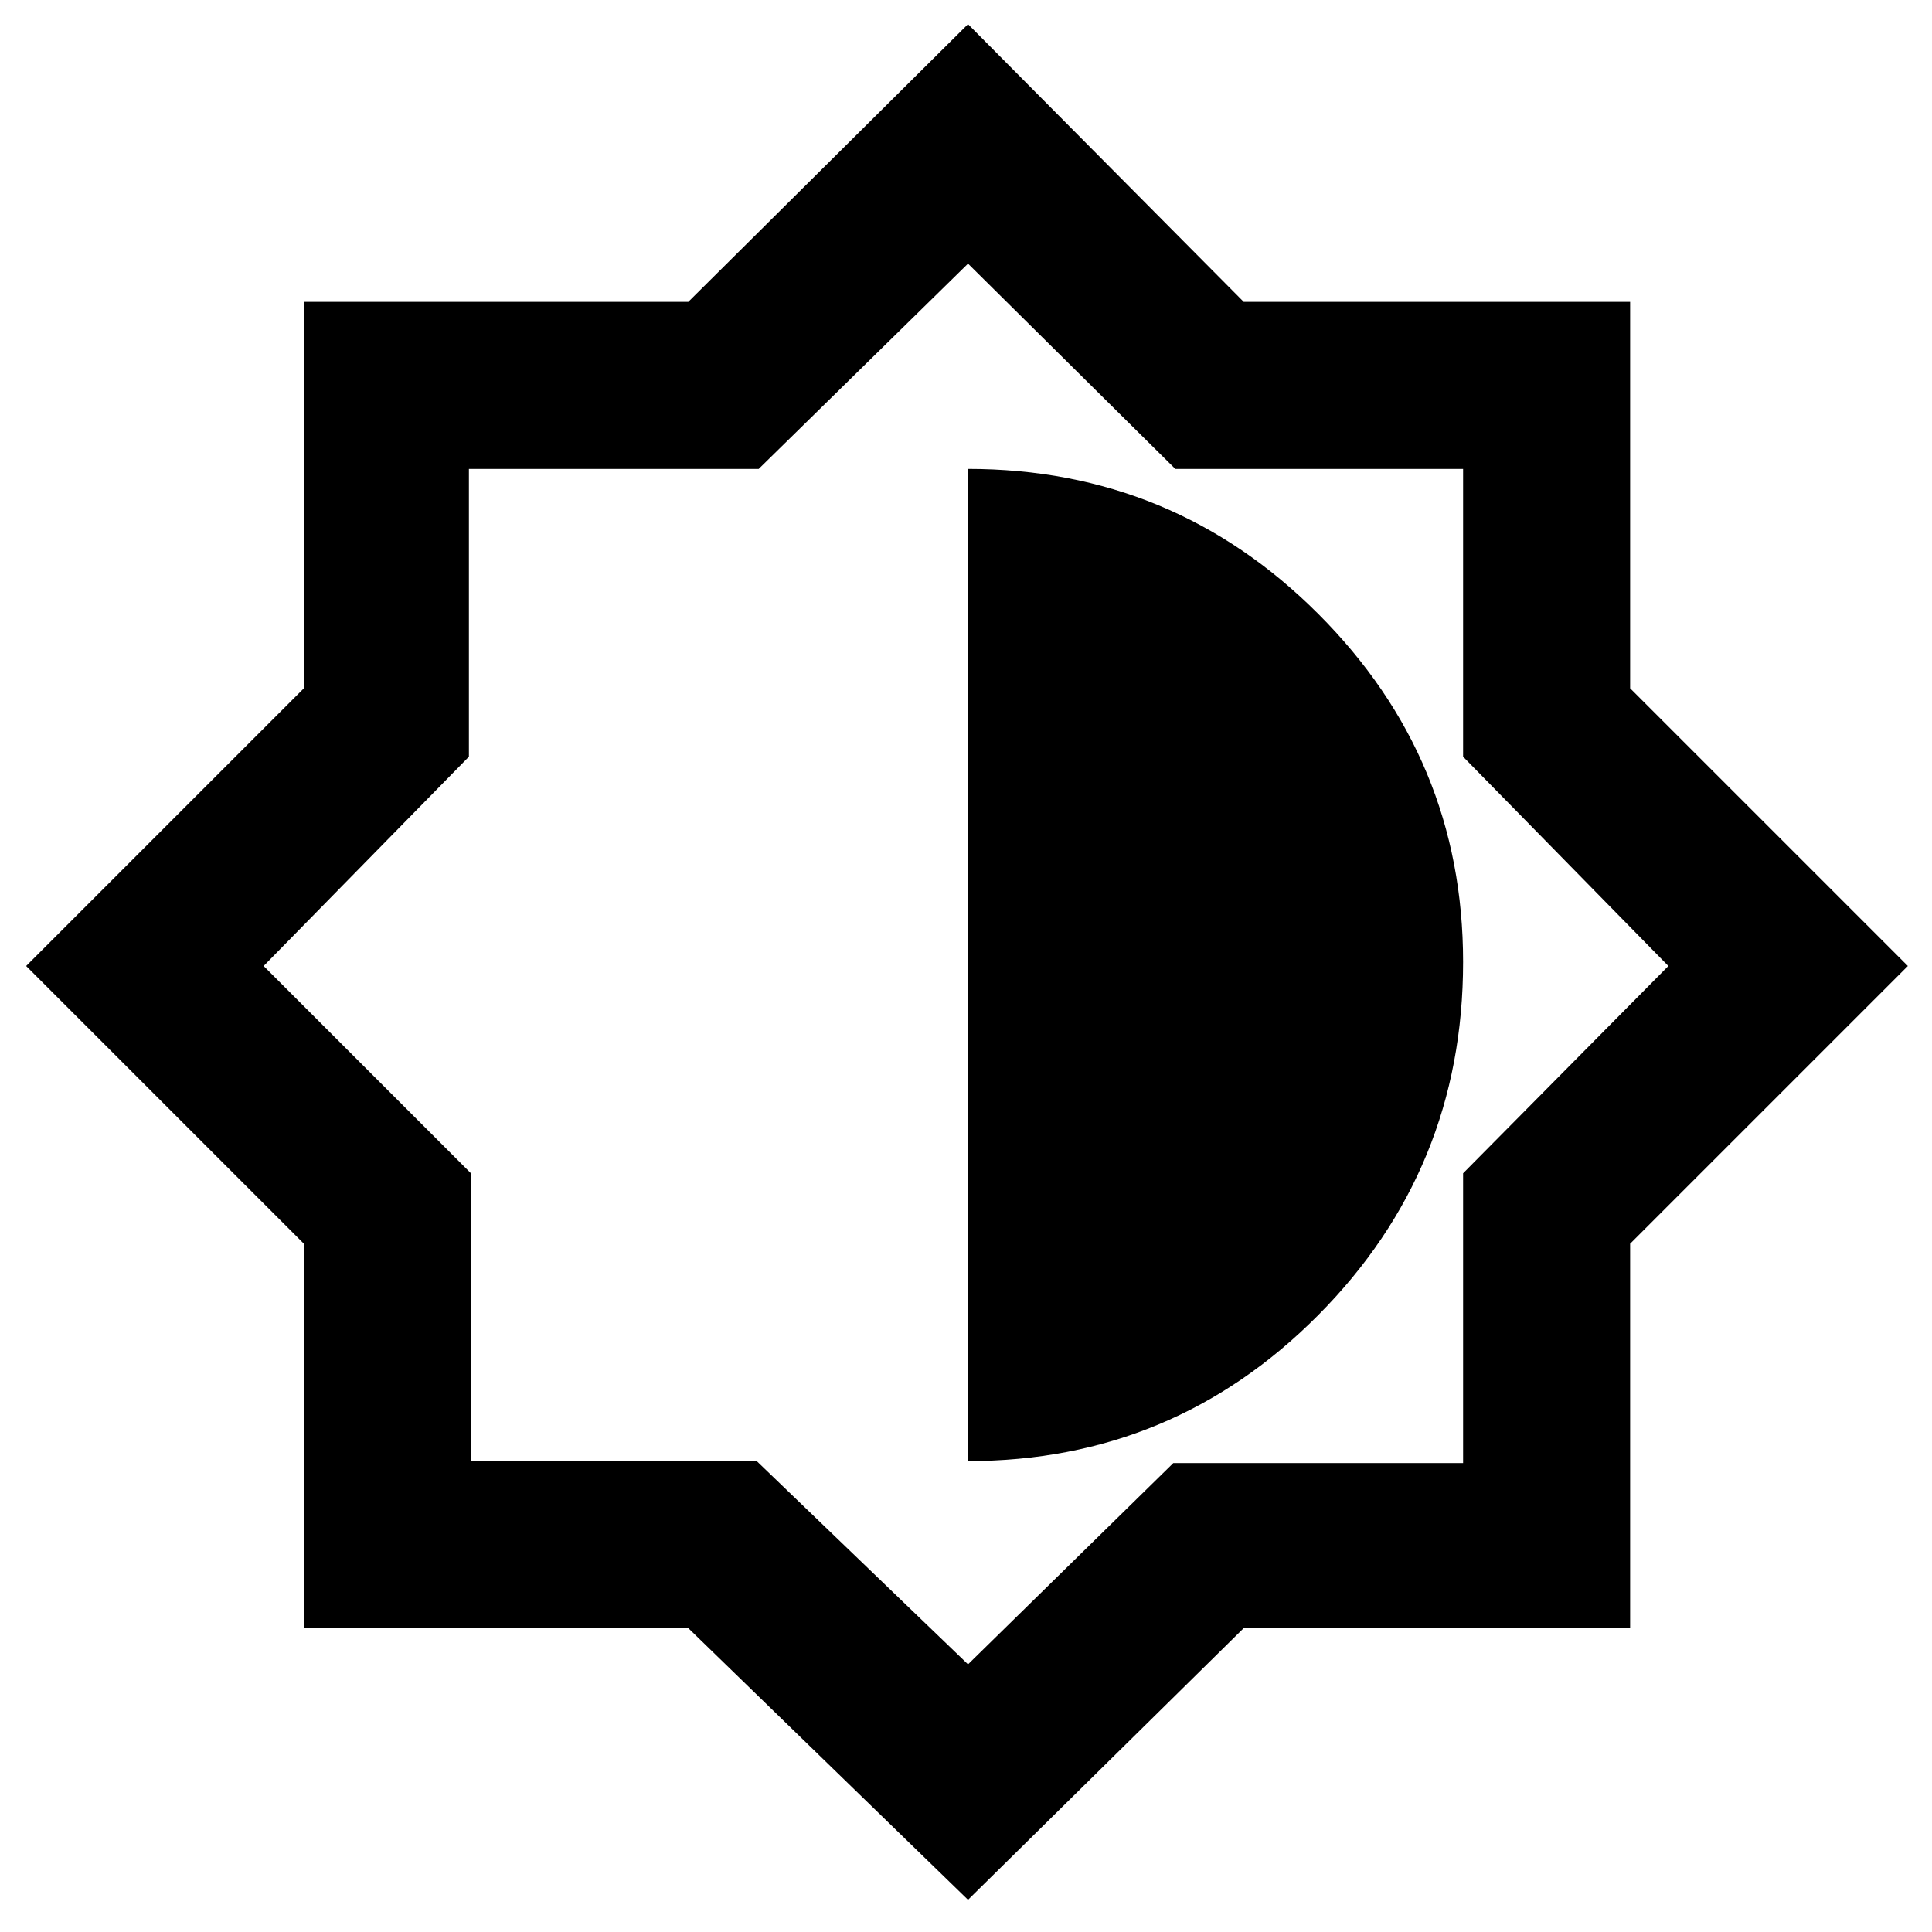 <svg xmlns="http://www.w3.org/2000/svg" height="48" width="48"><path d="m24.05 47.2-6.95-6.75H7.55V30.9L.65 24l6.9-6.9V7.5h9.55L24.05.6l6.85 6.9h9.6v9.6l6.9 6.9-6.9 6.9v9.55h-9.6Zm0-10.9q5.1 0 8.7-3.625 3.6-3.625 3.6-8.775 0-5.05-3.6-8.65-3.6-3.6-8.7-3.6Zm0 5.05 5.1-5h7.2v-7.2l5.1-5.15-5.1-5.2v-7.15H29.2l-5.15-5.1-5.2 5.1h-7.2v7.15L6.55 24l5.15 5.15v7.15h7.1Zm0-17.45Z"/></svg>
